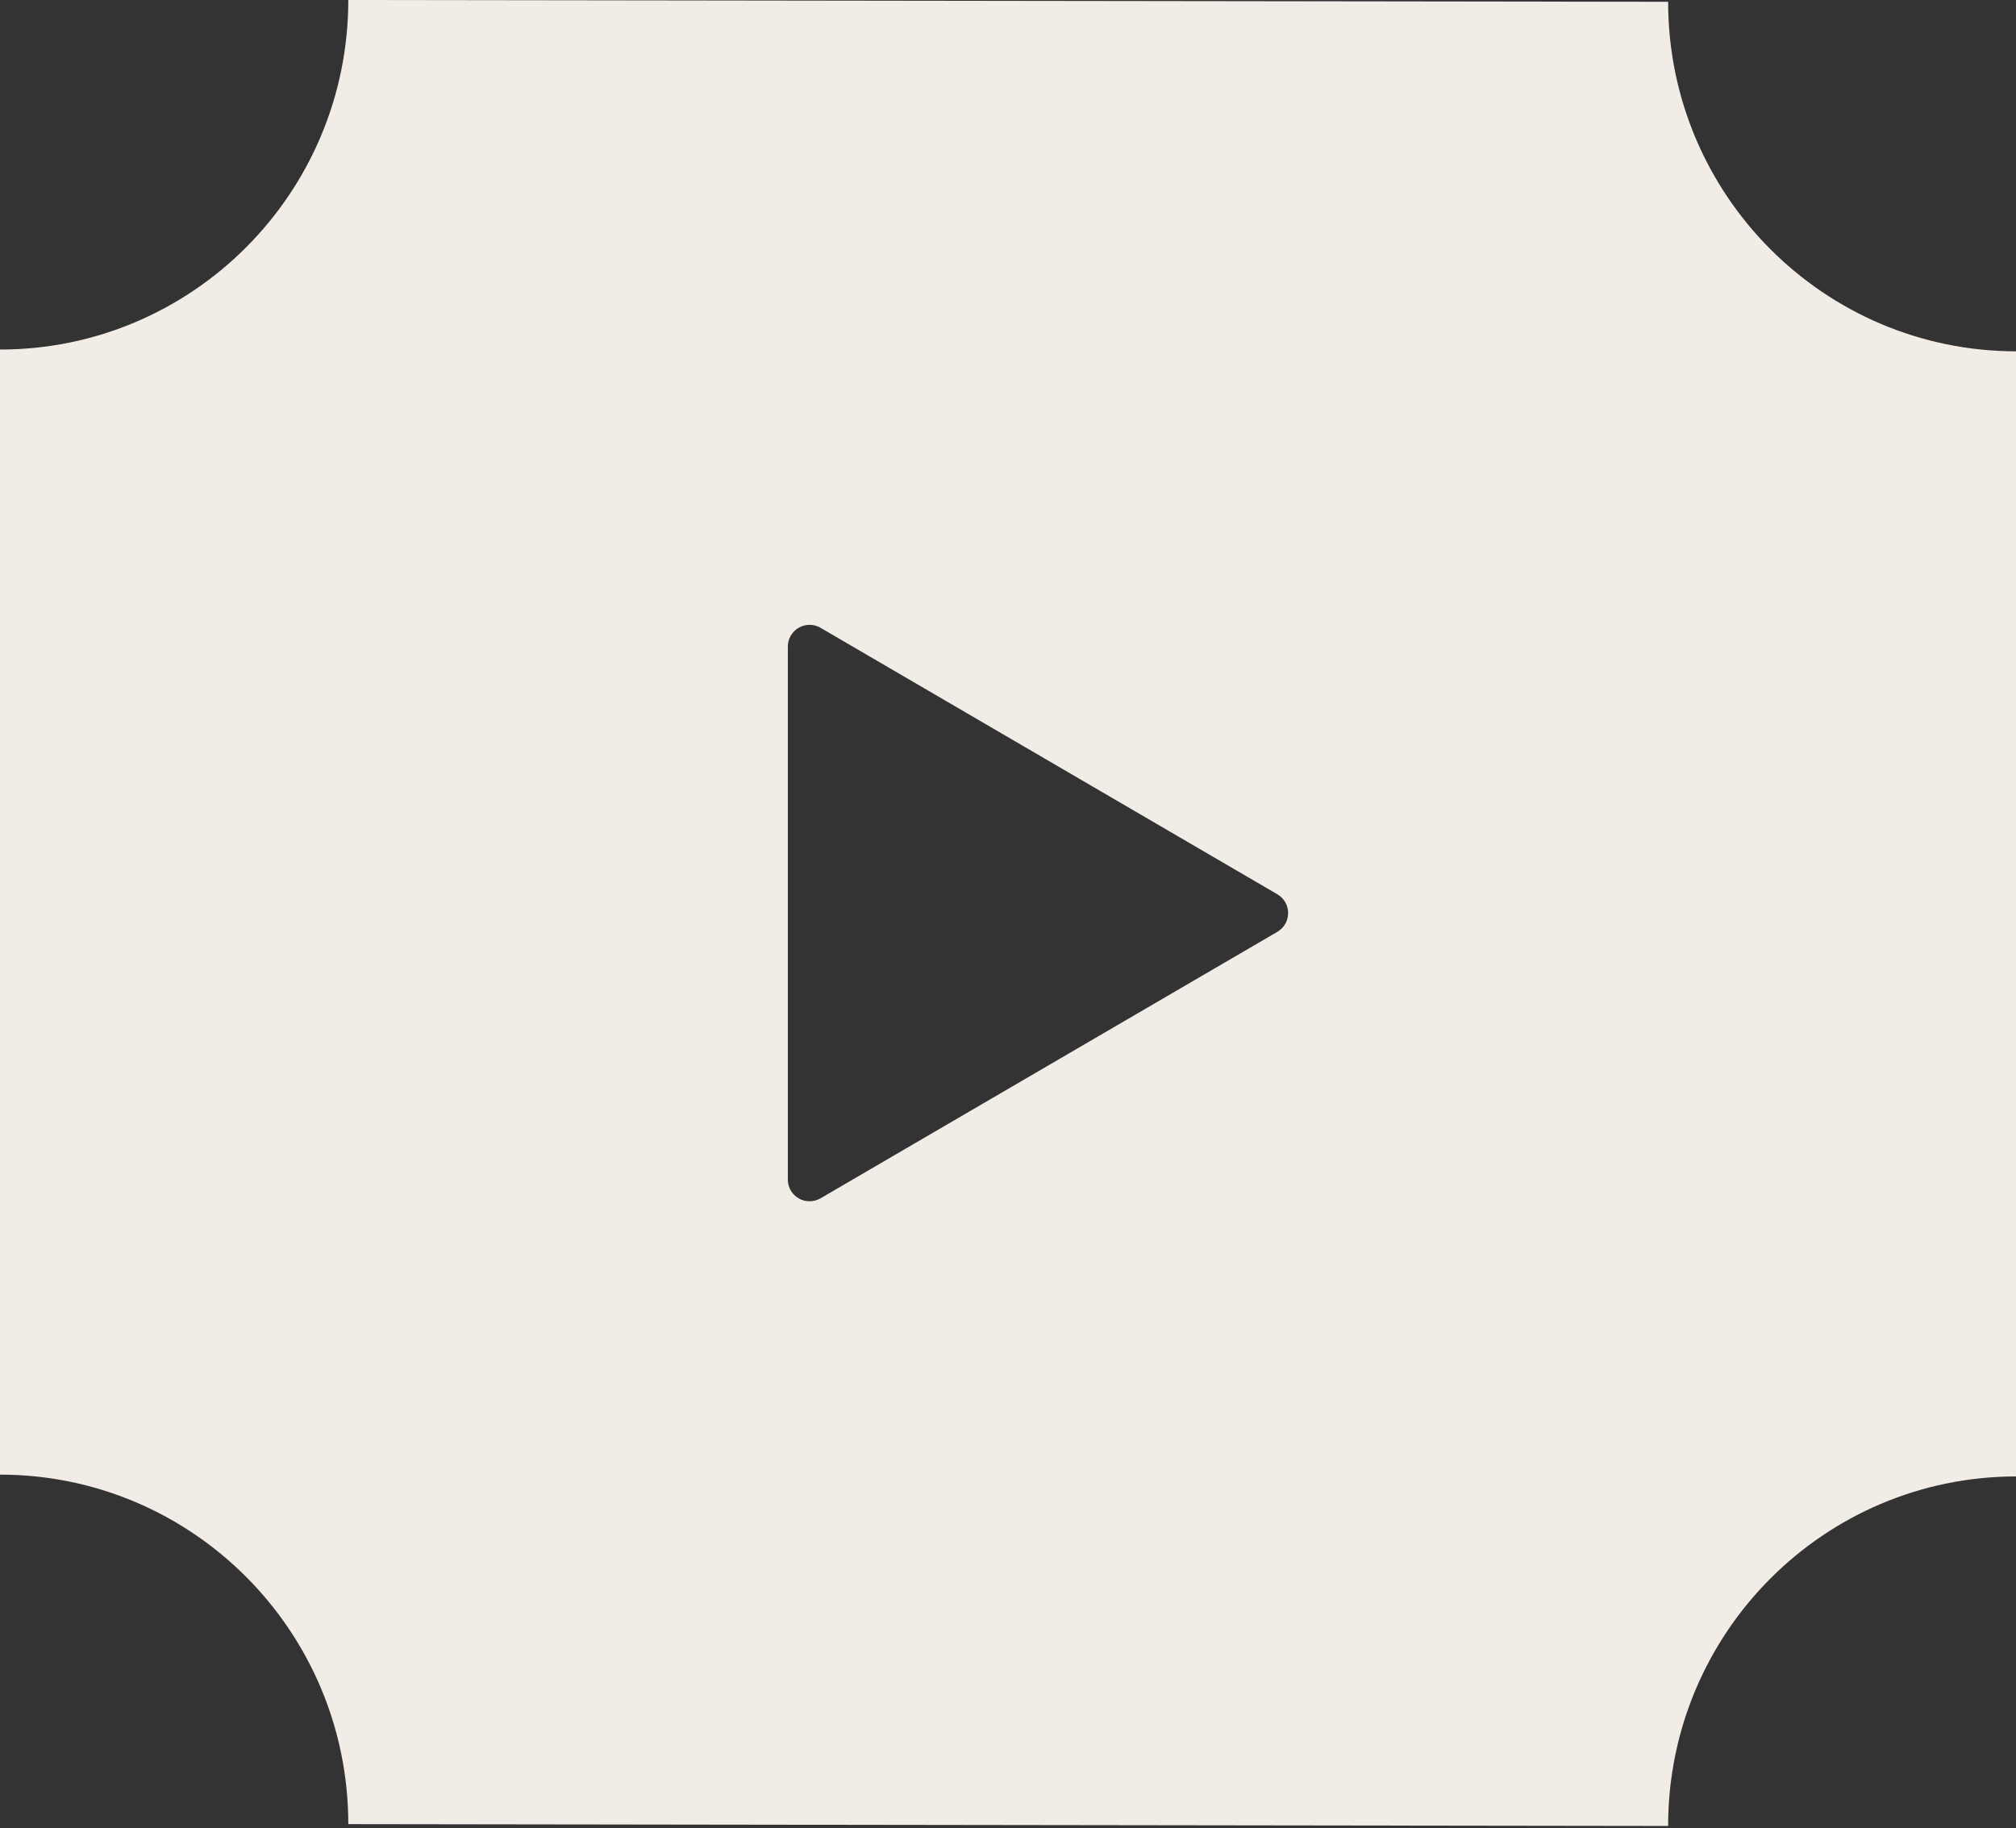 <svg width="43" height="39" viewBox="0 0 43 39" fill="none" xmlns="http://www.w3.org/2000/svg">
<rect x="0" y="0" width="43" height="39" fill="#333333" stroke="none"/>
<path fill-rule="evenodd" clip-rule="evenodd" d="M35.58 38.949C35.58 34.831 38.906 31.493 43.009 31.493L43.009 7.494C38.906 7.494 35.58 4.156 35.58 0.038L7.429 1.08866e-05C7.429 4.118 4.103 7.456 0 7.456L0 31.455C4.103 31.455 7.429 34.793 7.429 38.91L35.58 38.949ZM27.246 19.076L17.501 13.391C17.431 13.35 17.351 13.328 17.269 13.328C17.187 13.328 17.107 13.349 17.036 13.39C16.966 13.43 16.907 13.489 16.866 13.56C16.825 13.63 16.804 13.71 16.804 13.792V25.159C16.803 25.24 16.825 25.321 16.865 25.392C16.906 25.462 16.965 25.521 17.036 25.562C17.106 25.603 17.187 25.624 17.268 25.624C17.35 25.624 17.43 25.602 17.501 25.561L27.246 19.876C27.316 19.835 27.373 19.777 27.414 19.707C27.454 19.637 27.475 19.557 27.475 19.476C27.475 19.395 27.454 19.316 27.414 19.245C27.373 19.175 27.316 19.117 27.246 19.076Z" fill="#F1ECE6"/>
</svg>
